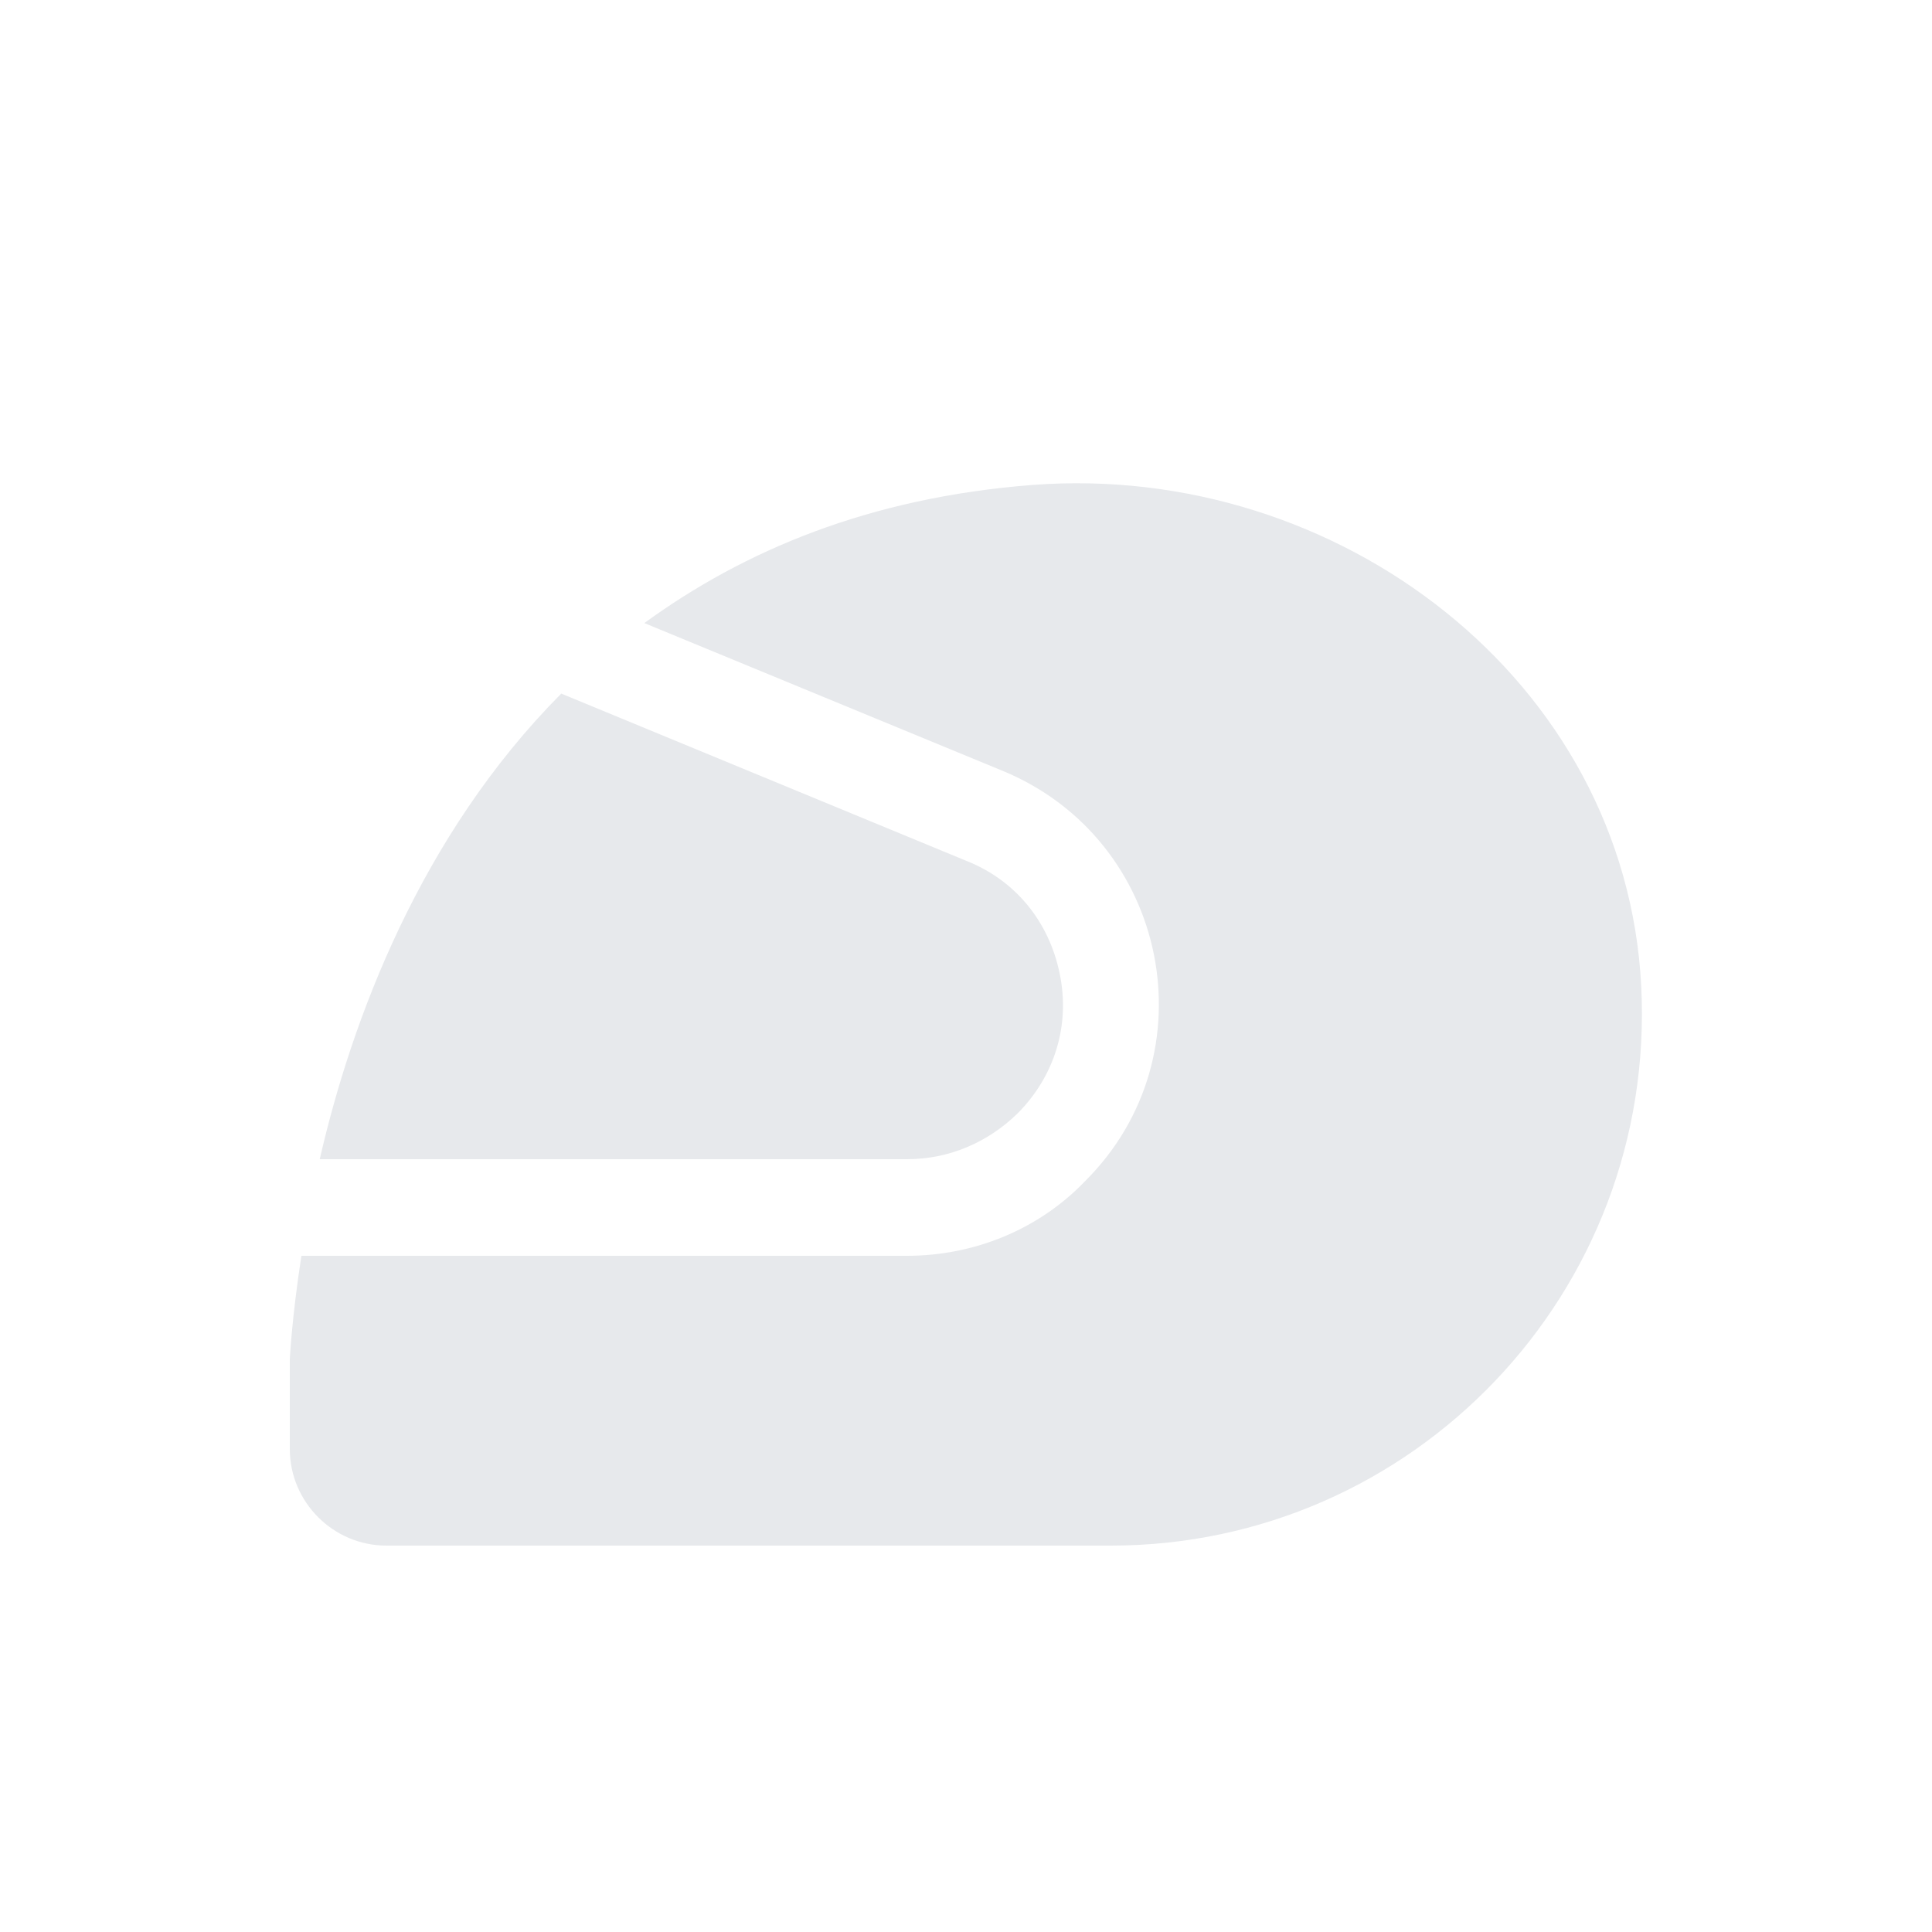 <svg fill="#E7E9EC" xmlns="http://www.w3.org/2000/svg" enable-background="new 0 0 20 20" height="20" viewBox="0 0 20 20" width="20"><g><rect fill="none" height="20" width="20"/></g><g><g><path d="M9.39,12c0.43,0,0.83-0.17,1.14-0.47c0.39-0.39,0.55-0.92,0.44-1.45C10.86,9.54,10.51,9.11,10,8.91L5.81,7.18 C4.35,8.65,3.64,10.56,3.31,12H9.39z"/><path d="M10.69,5.02C9,5.15,7.7,5.7,6.67,6.45l3.71,1.53c1.72,0.71,2.17,2.94,0.85,4.25C10.75,12.73,10.08,13,9.39,13H3.12 C3.02,13.65,3,14.07,3,14.07V15c0,0.55,0.45,1,1,1h7.5c3.13,0,5.65-2.62,5.49-5.79C16.83,7.04,13.85,4.78,10.69,5.02z"/></g></g></svg>